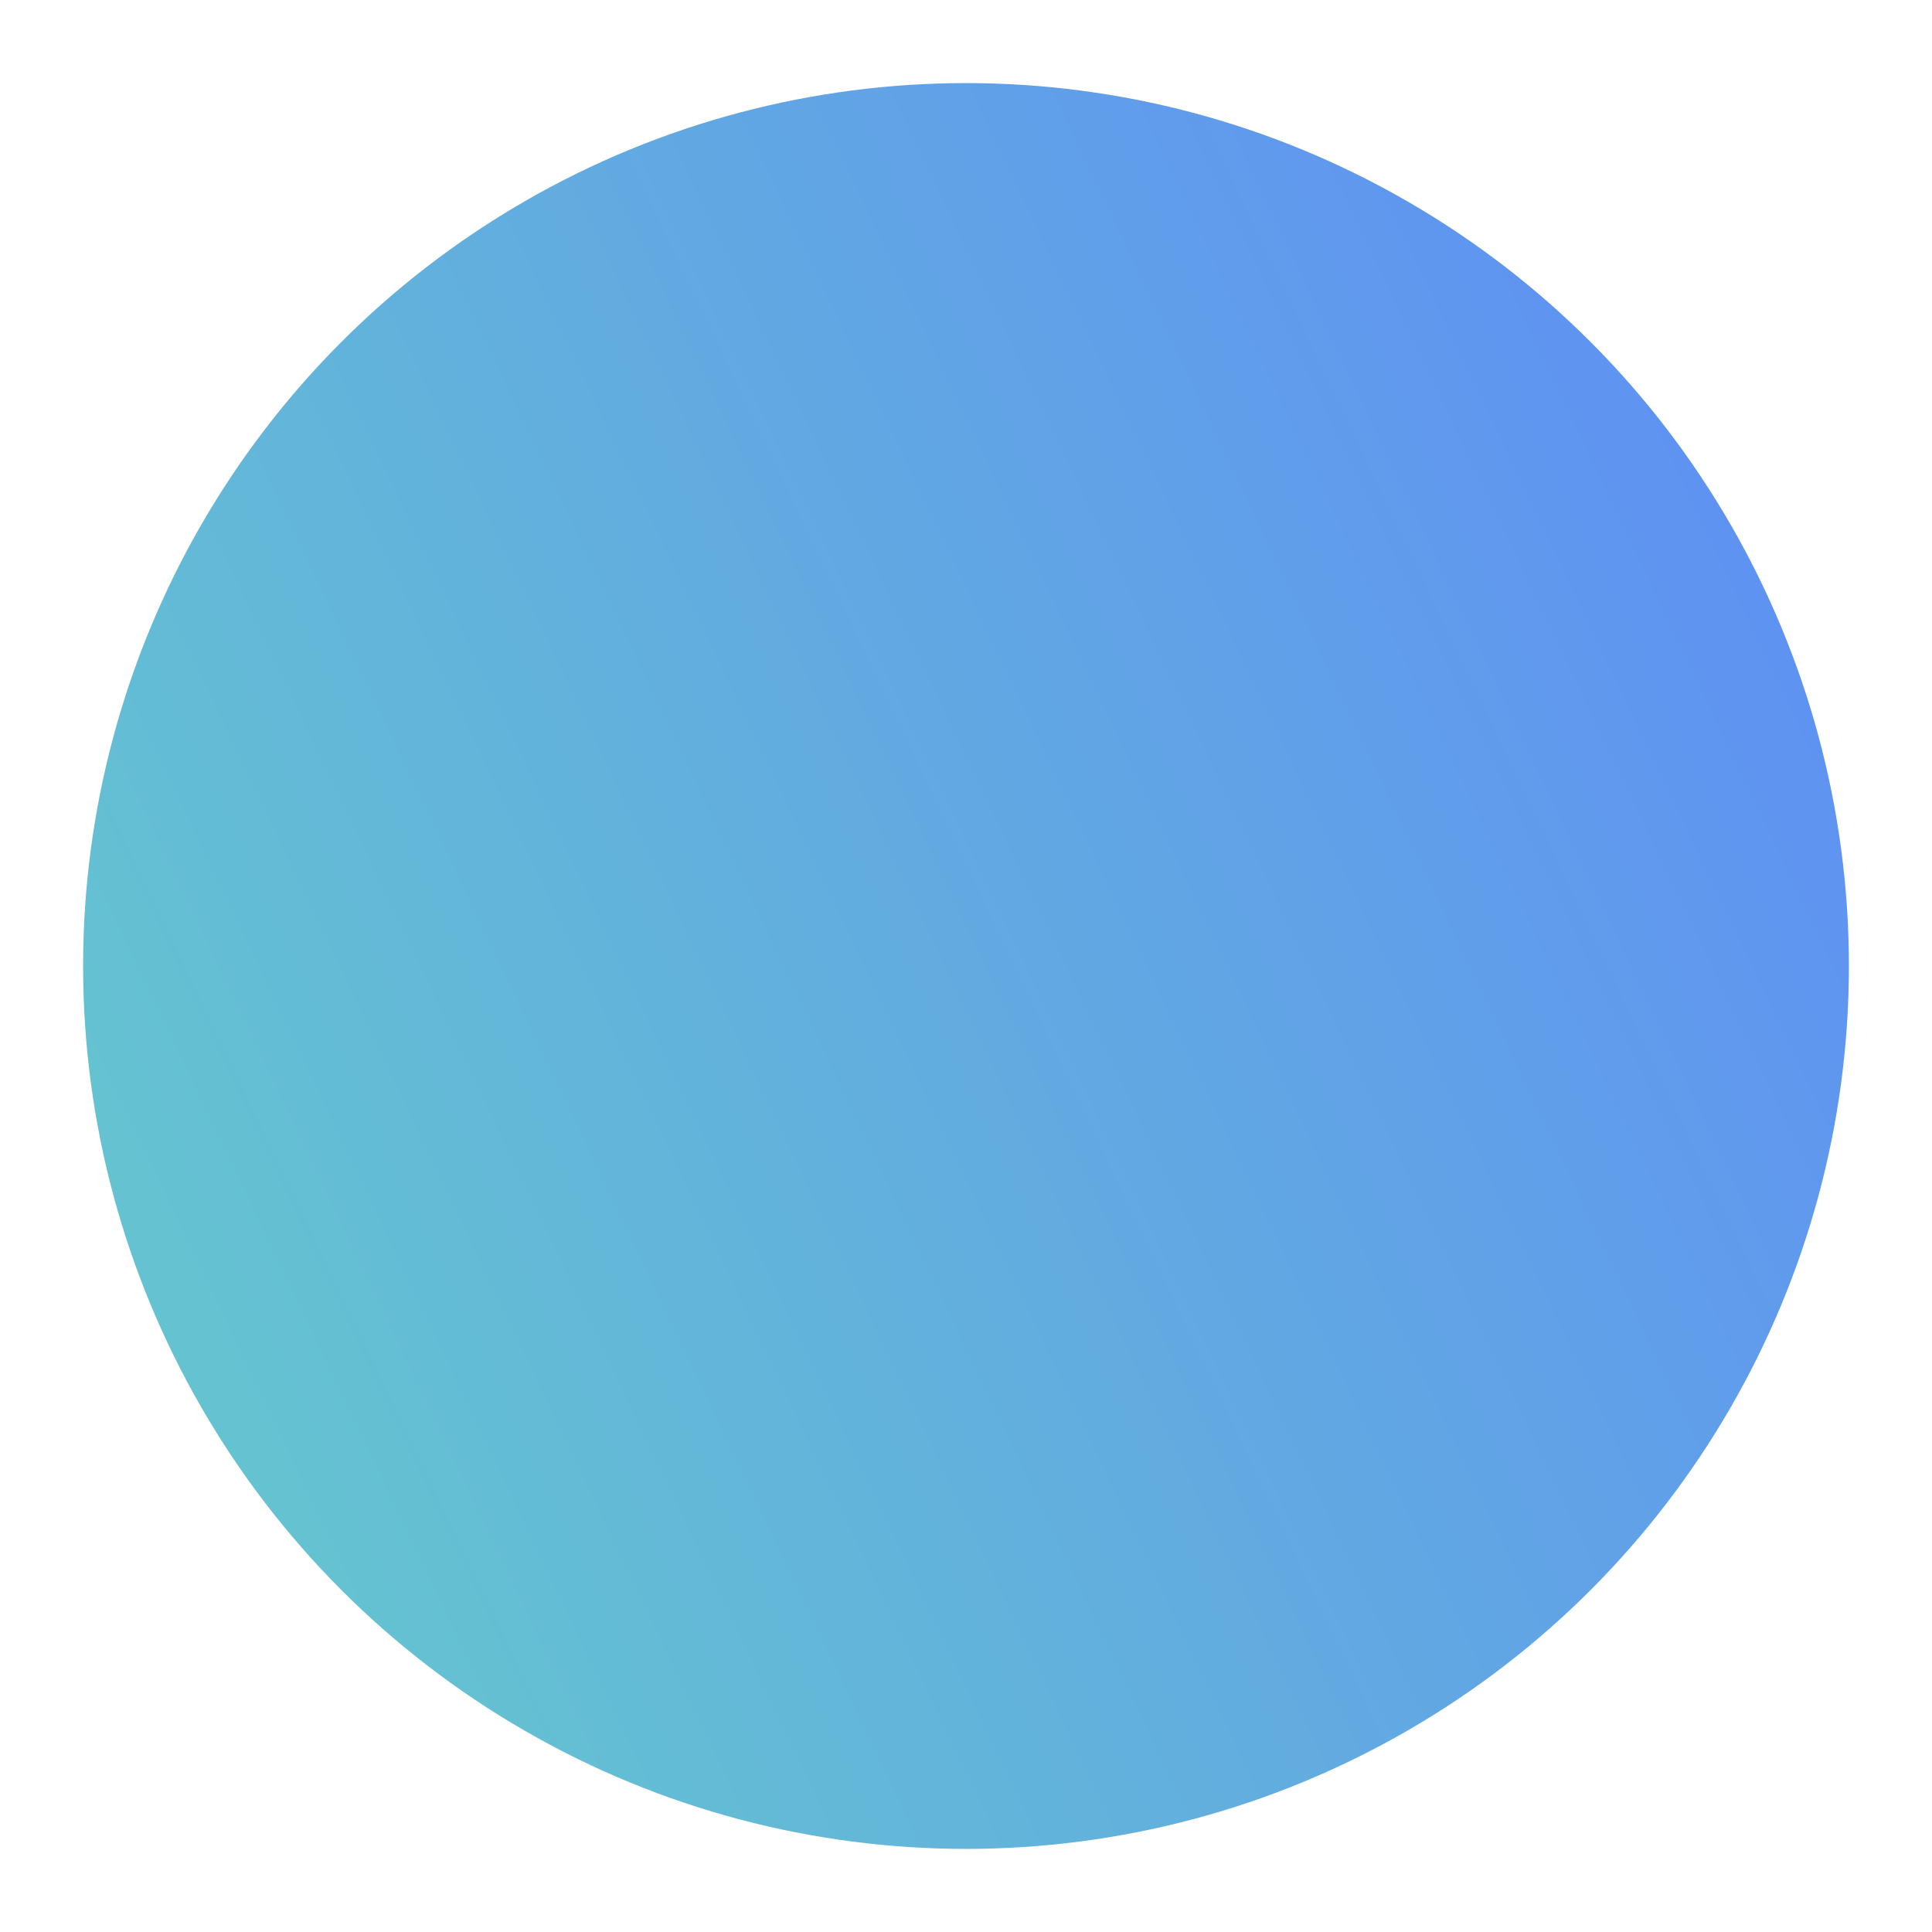 <svg width="93" height="93" viewBox="0 0 93 93" fill="none" xmlns="http://www.w3.org/2000/svg">
<g filter="url(#filter0_d_1990_9197)">
<circle cx="46.5" cy="46.5" r="42.5" fill="url(#paint0_linear_1990_9197)"/>
</g>
<defs>
<filter id="filter0_d_1990_9197" x="0" y="0" width="93" height="93" filterUnits="userSpaceOnUse" color-interpolation-filters="sRGB">
<feFlood flood-opacity="0" result="BackgroundImageFix"/>
<feColorMatrix in="SourceAlpha" type="matrix" values="0 0 0 0 0 0 0 0 0 0 0 0 0 0 0 0 0 0 127 0" result="hardAlpha"/>
<feOffset/>
<feGaussianBlur stdDeviation="2"/>
<feComposite in2="hardAlpha" operator="out"/>
<feColorMatrix type="matrix" values="0 0 0 0 0 0 0 0 0 0 0 0 0 0 0 0 0 0 0.5 0"/>
<feBlend mode="normal" in2="BackgroundImageFix" result="effect1_dropShadow_1990_9197"/>
<feBlend mode="normal" in="SourceGraphic" in2="effect1_dropShadow_1990_9197" result="shape"/>
</filter>
<linearGradient id="paint0_linear_1990_9197" x1="74.677" y1="7.923" x2="0.287" y2="43.4" gradientUnits="userSpaceOnUse">
<stop stop-color="#5F93F1"/>
<stop offset="1" stop-color="#64C2D1"/>
</linearGradient>
</defs>
</svg>

